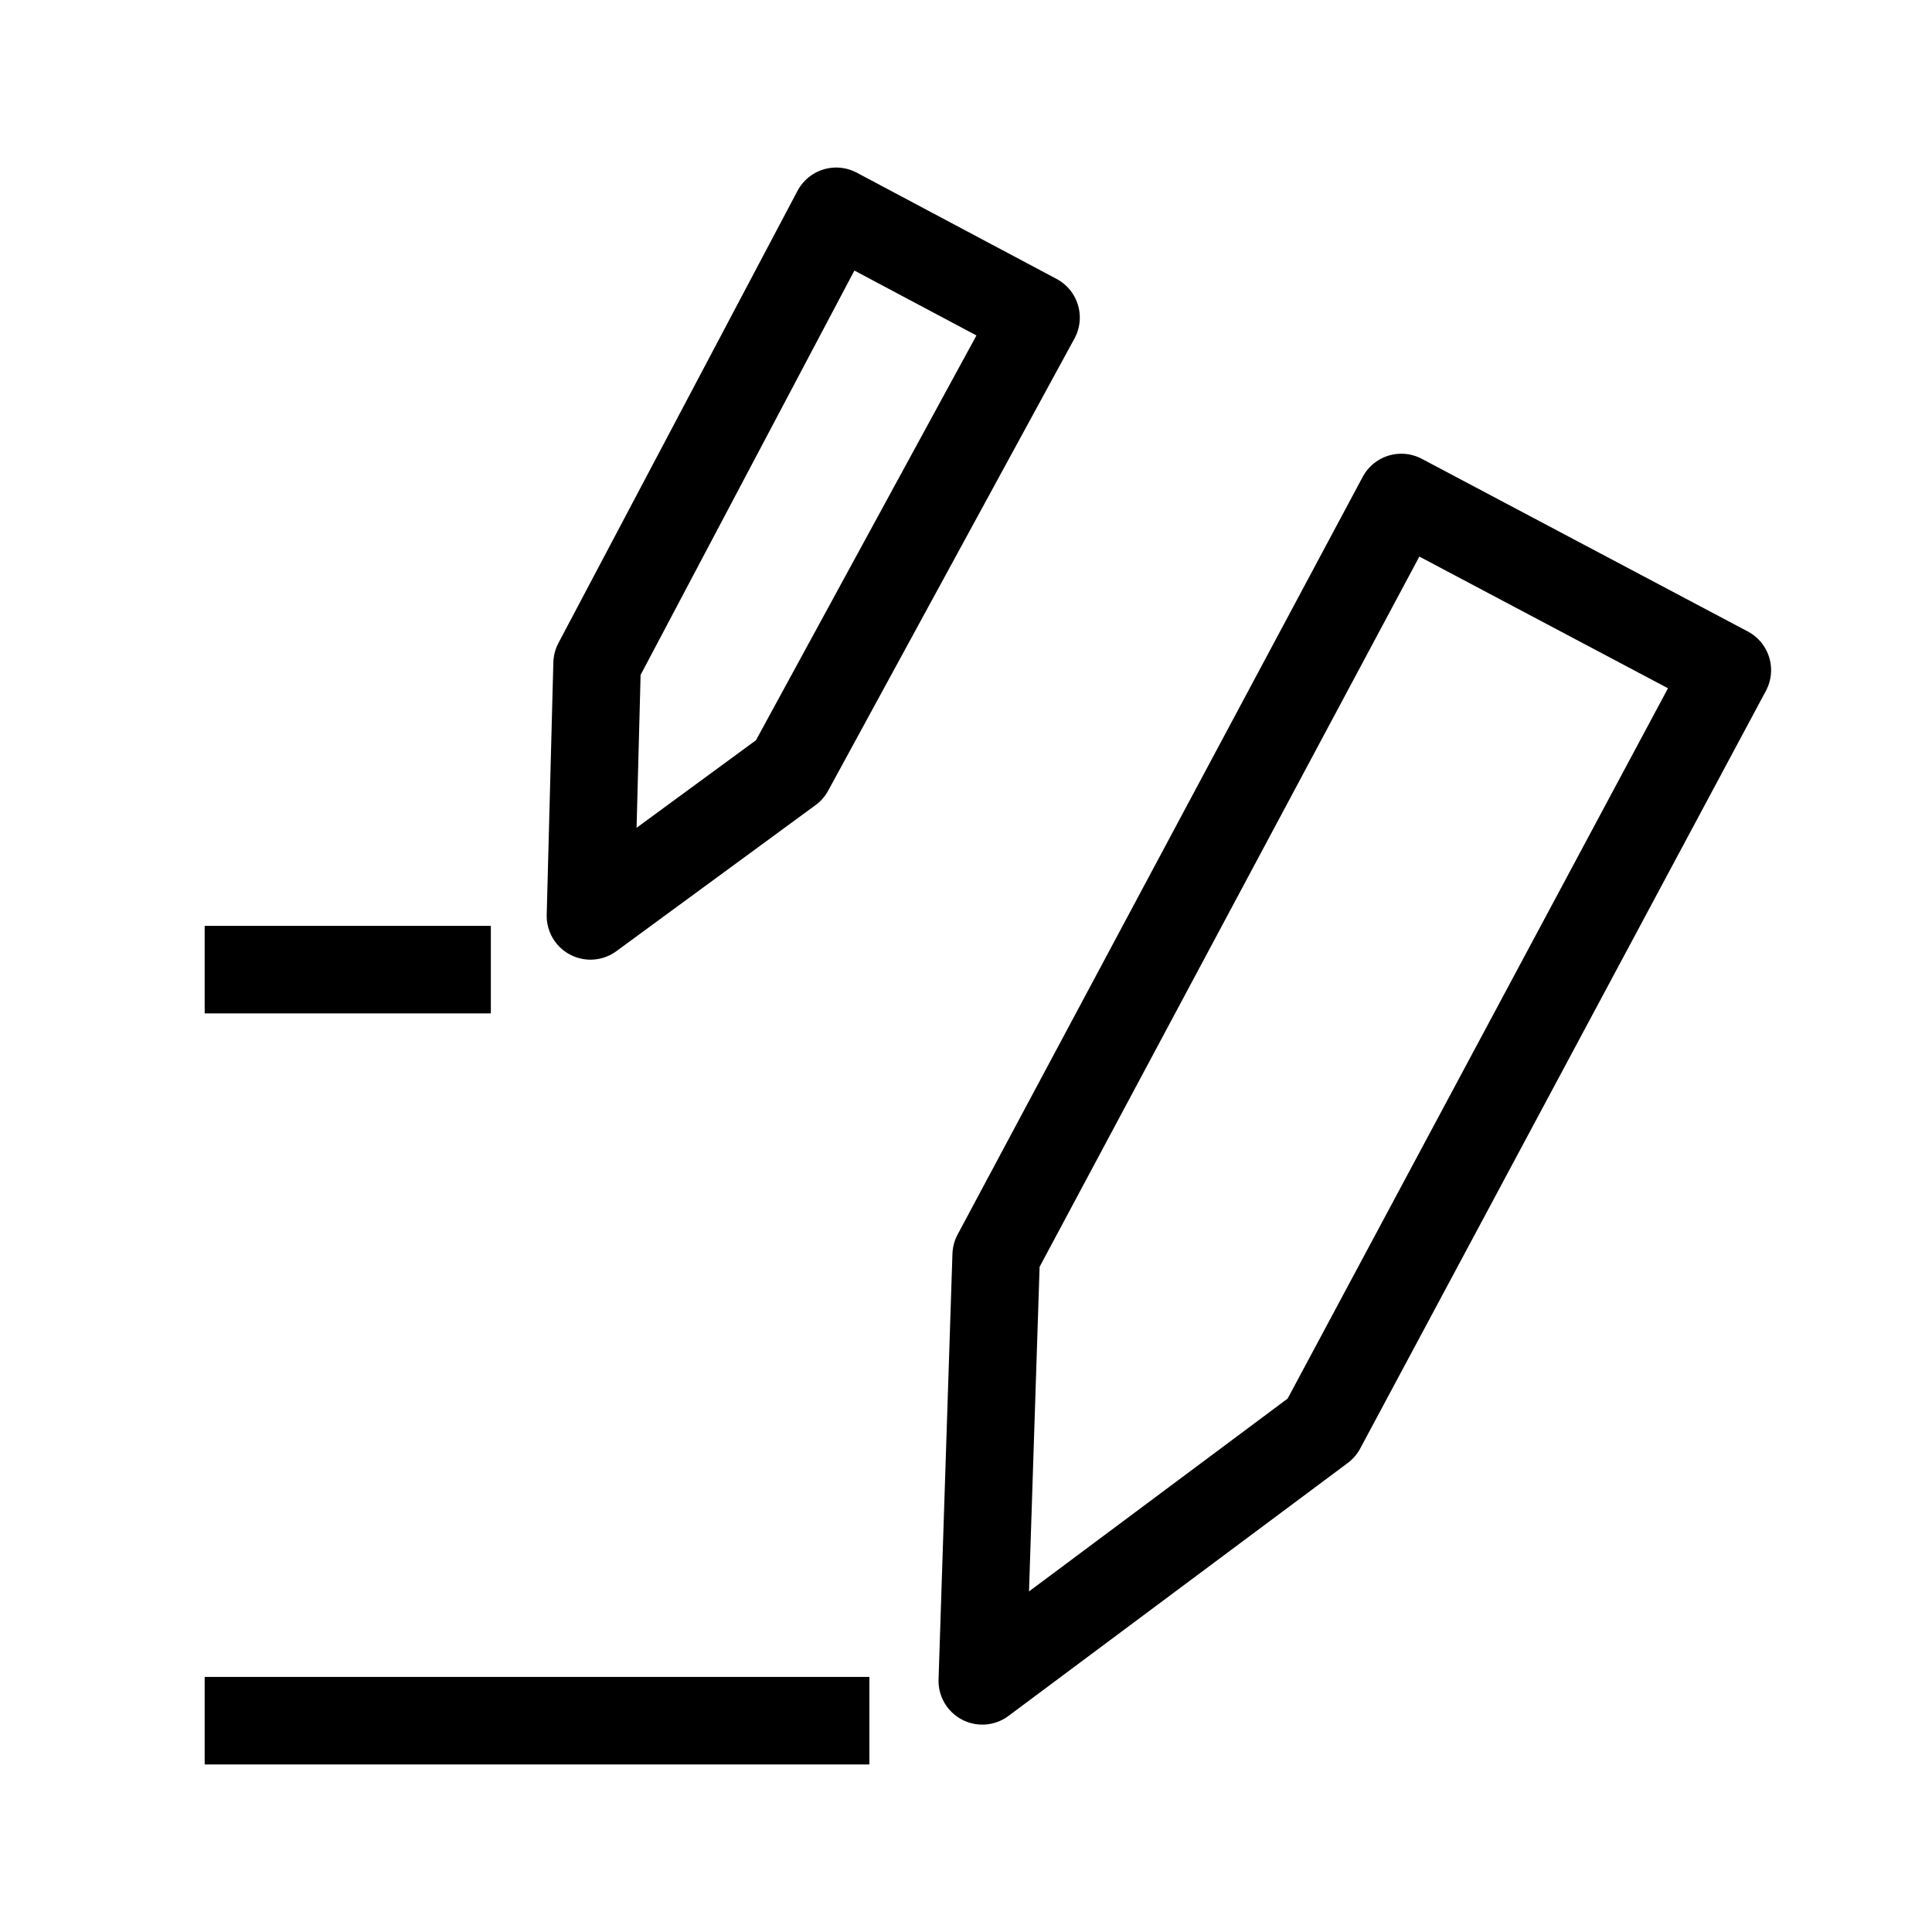 <svg id="cat-pg" xmlns="http://www.w3.org/2000/svg" width="32" height="32" viewBox="0 0 32 32">
  <defs>
    <style>
      .cls-1 {
        fill: none;
        stroke: #000;
        stroke-linejoin: round;
        stroke-width: 1.45px;
      }
    </style>
  </defs>
  <g>
    <line class="cls-1" x1="3.39" y1="16.06" x2="8.13" y2="16.06"/>
    <polygon class="cls-1" points="13.85 3.5 9.89 10.99 9.78 15.17 13.08 12.75 17.16 5.26 13.85 3.5"/>
    <line class="cls-1" x1="3.39" y1="28.5" x2="14.4" y2="28.5"/>
    <polygon class="cls-1" points="23.21 8.24 16.5 20.79 16.27 27.84 21.89 23.65 28.61 11.1 23.21 8.24"/>
  </g>
</svg>
